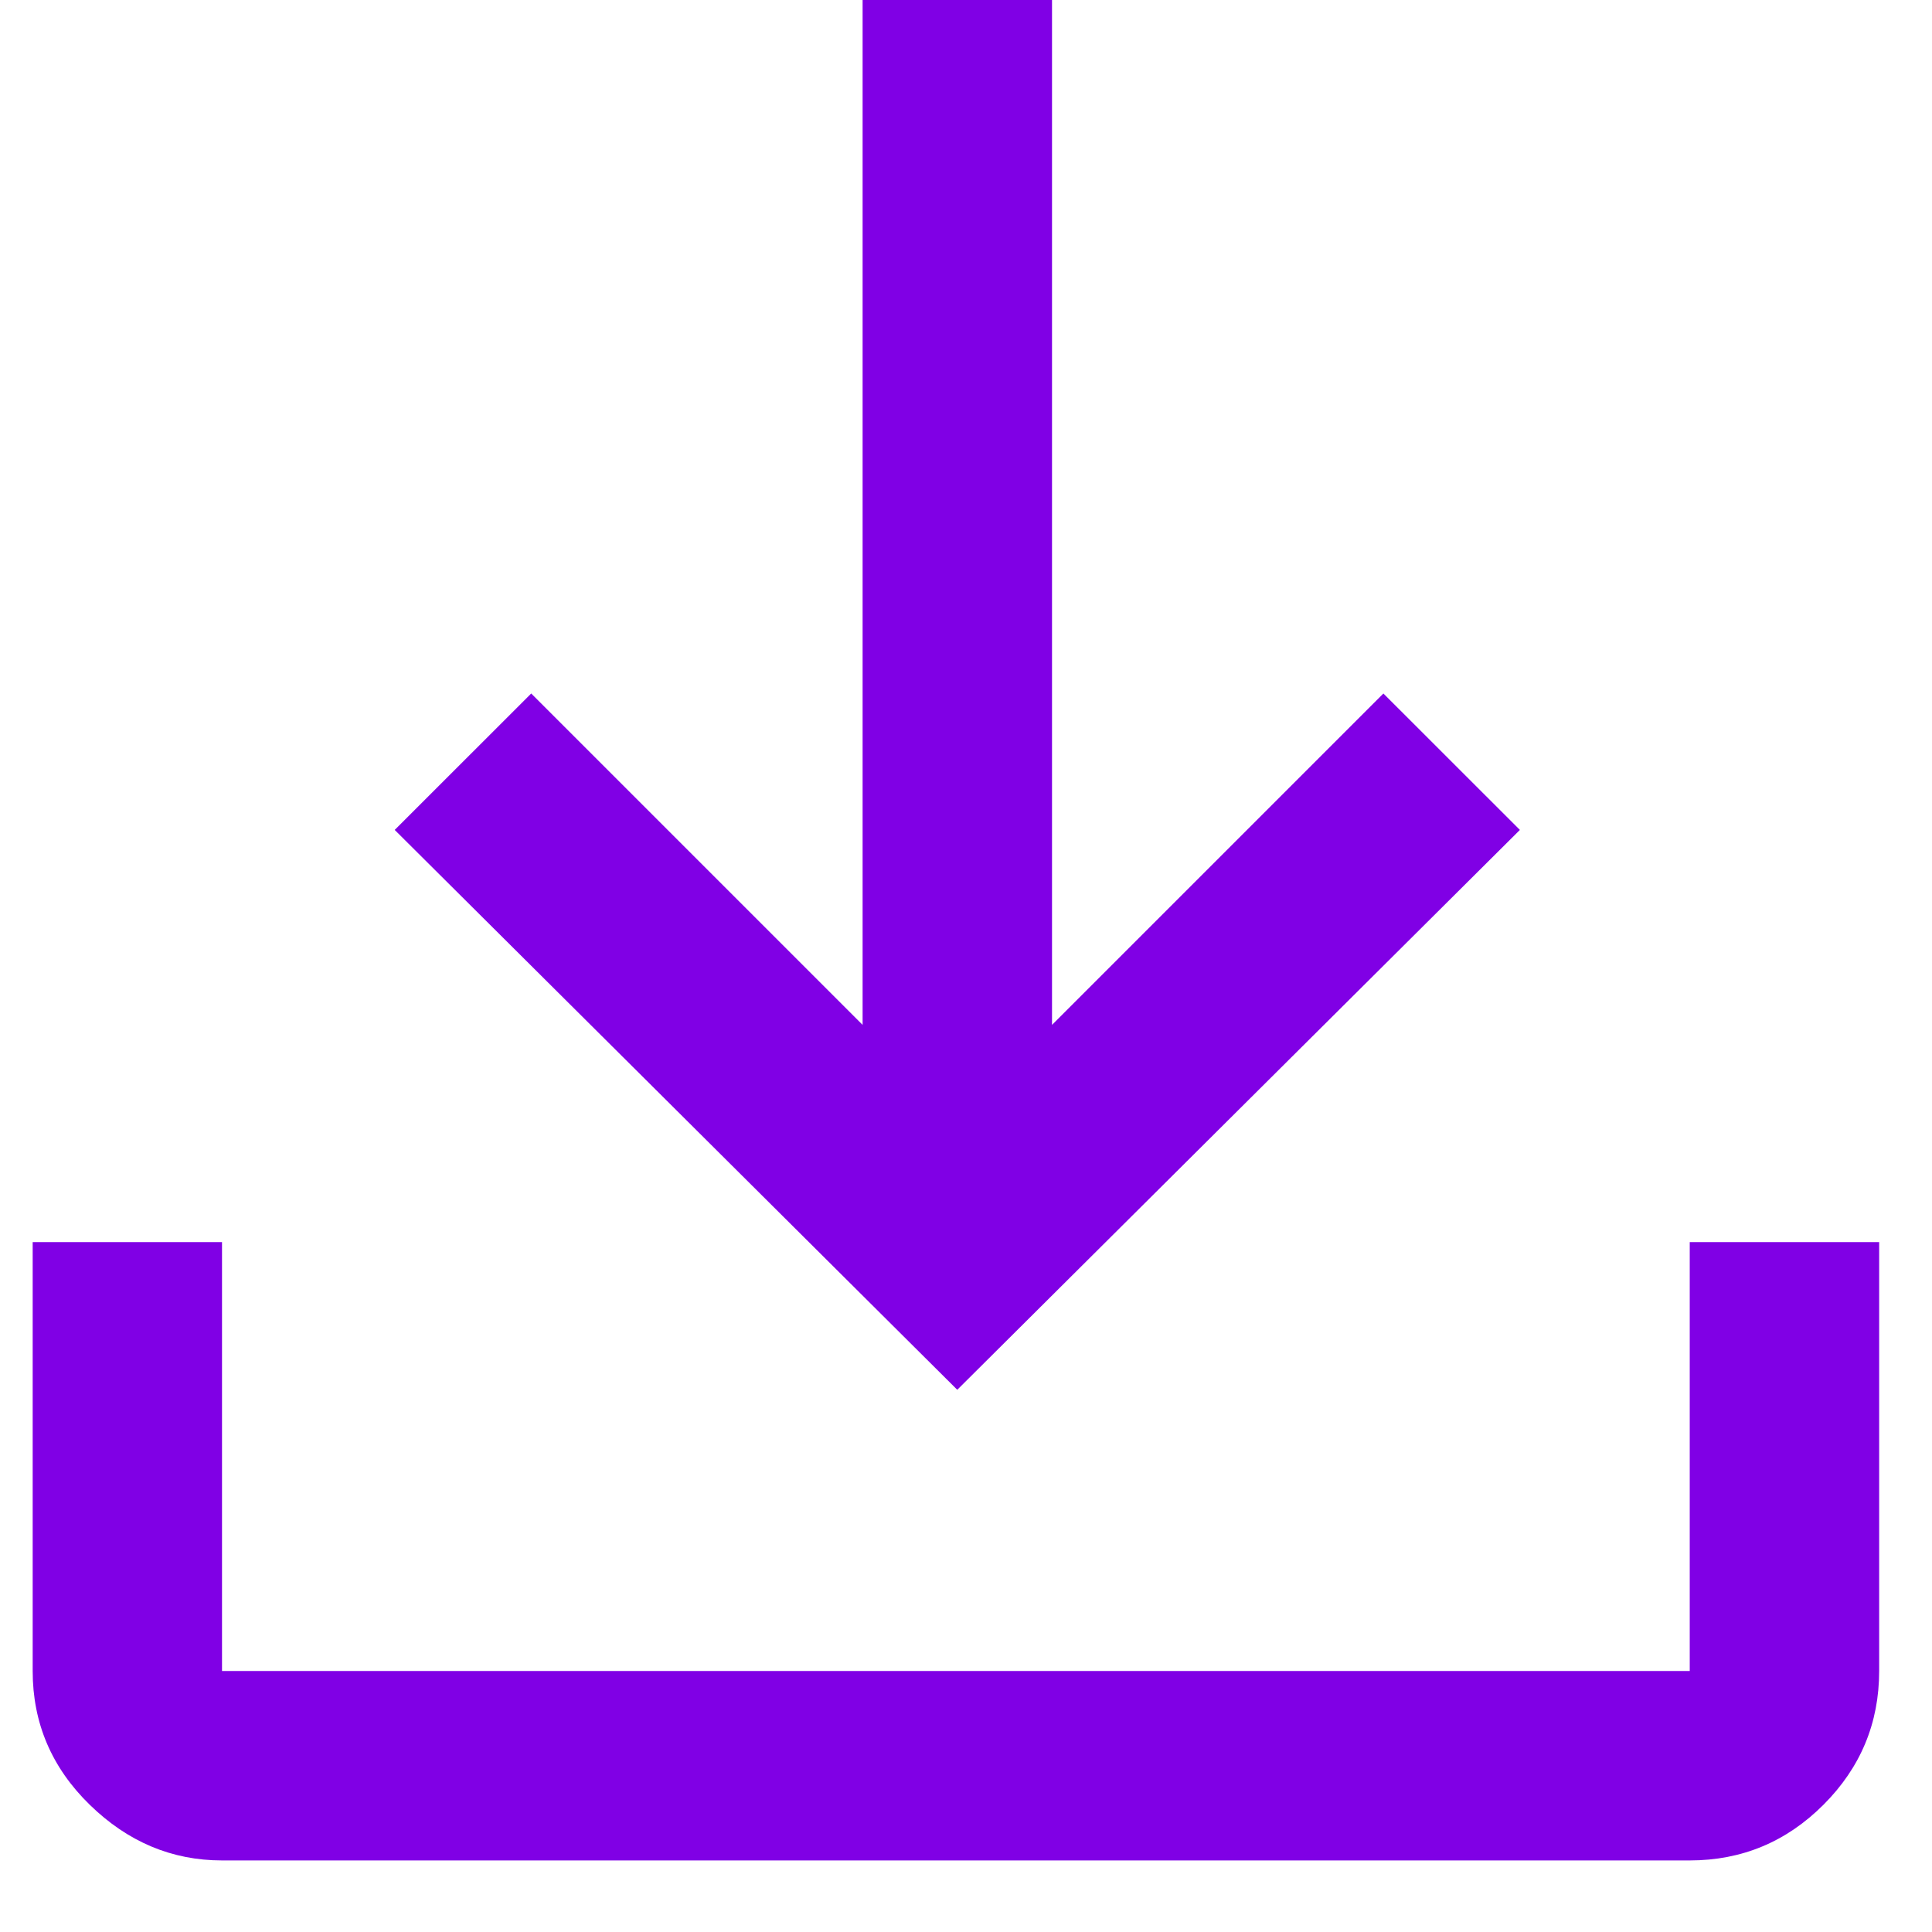 <svg width="23" height="23" viewBox="0 0 23 23" fill="none" xmlns="http://www.w3.org/2000/svg">
<path d="M2.643 22.148C2.046 22.148 1.521 21.927 1.068 21.485C0.615 21.043 0.389 20.512 0.389 19.893V14.787H2.643V19.893H20.116V14.787H22.371V19.893C22.371 20.512 22.15 21.043 21.708 21.485C21.266 21.927 20.735 22.148 20.116 22.148H2.643ZM11.396 16.545L4.699 9.88L6.324 8.256L10.269 12.201V0H12.524V12.201L16.469 8.256L18.094 9.88L11.396 16.545Z" fill="#8000E5"/>
</svg>
